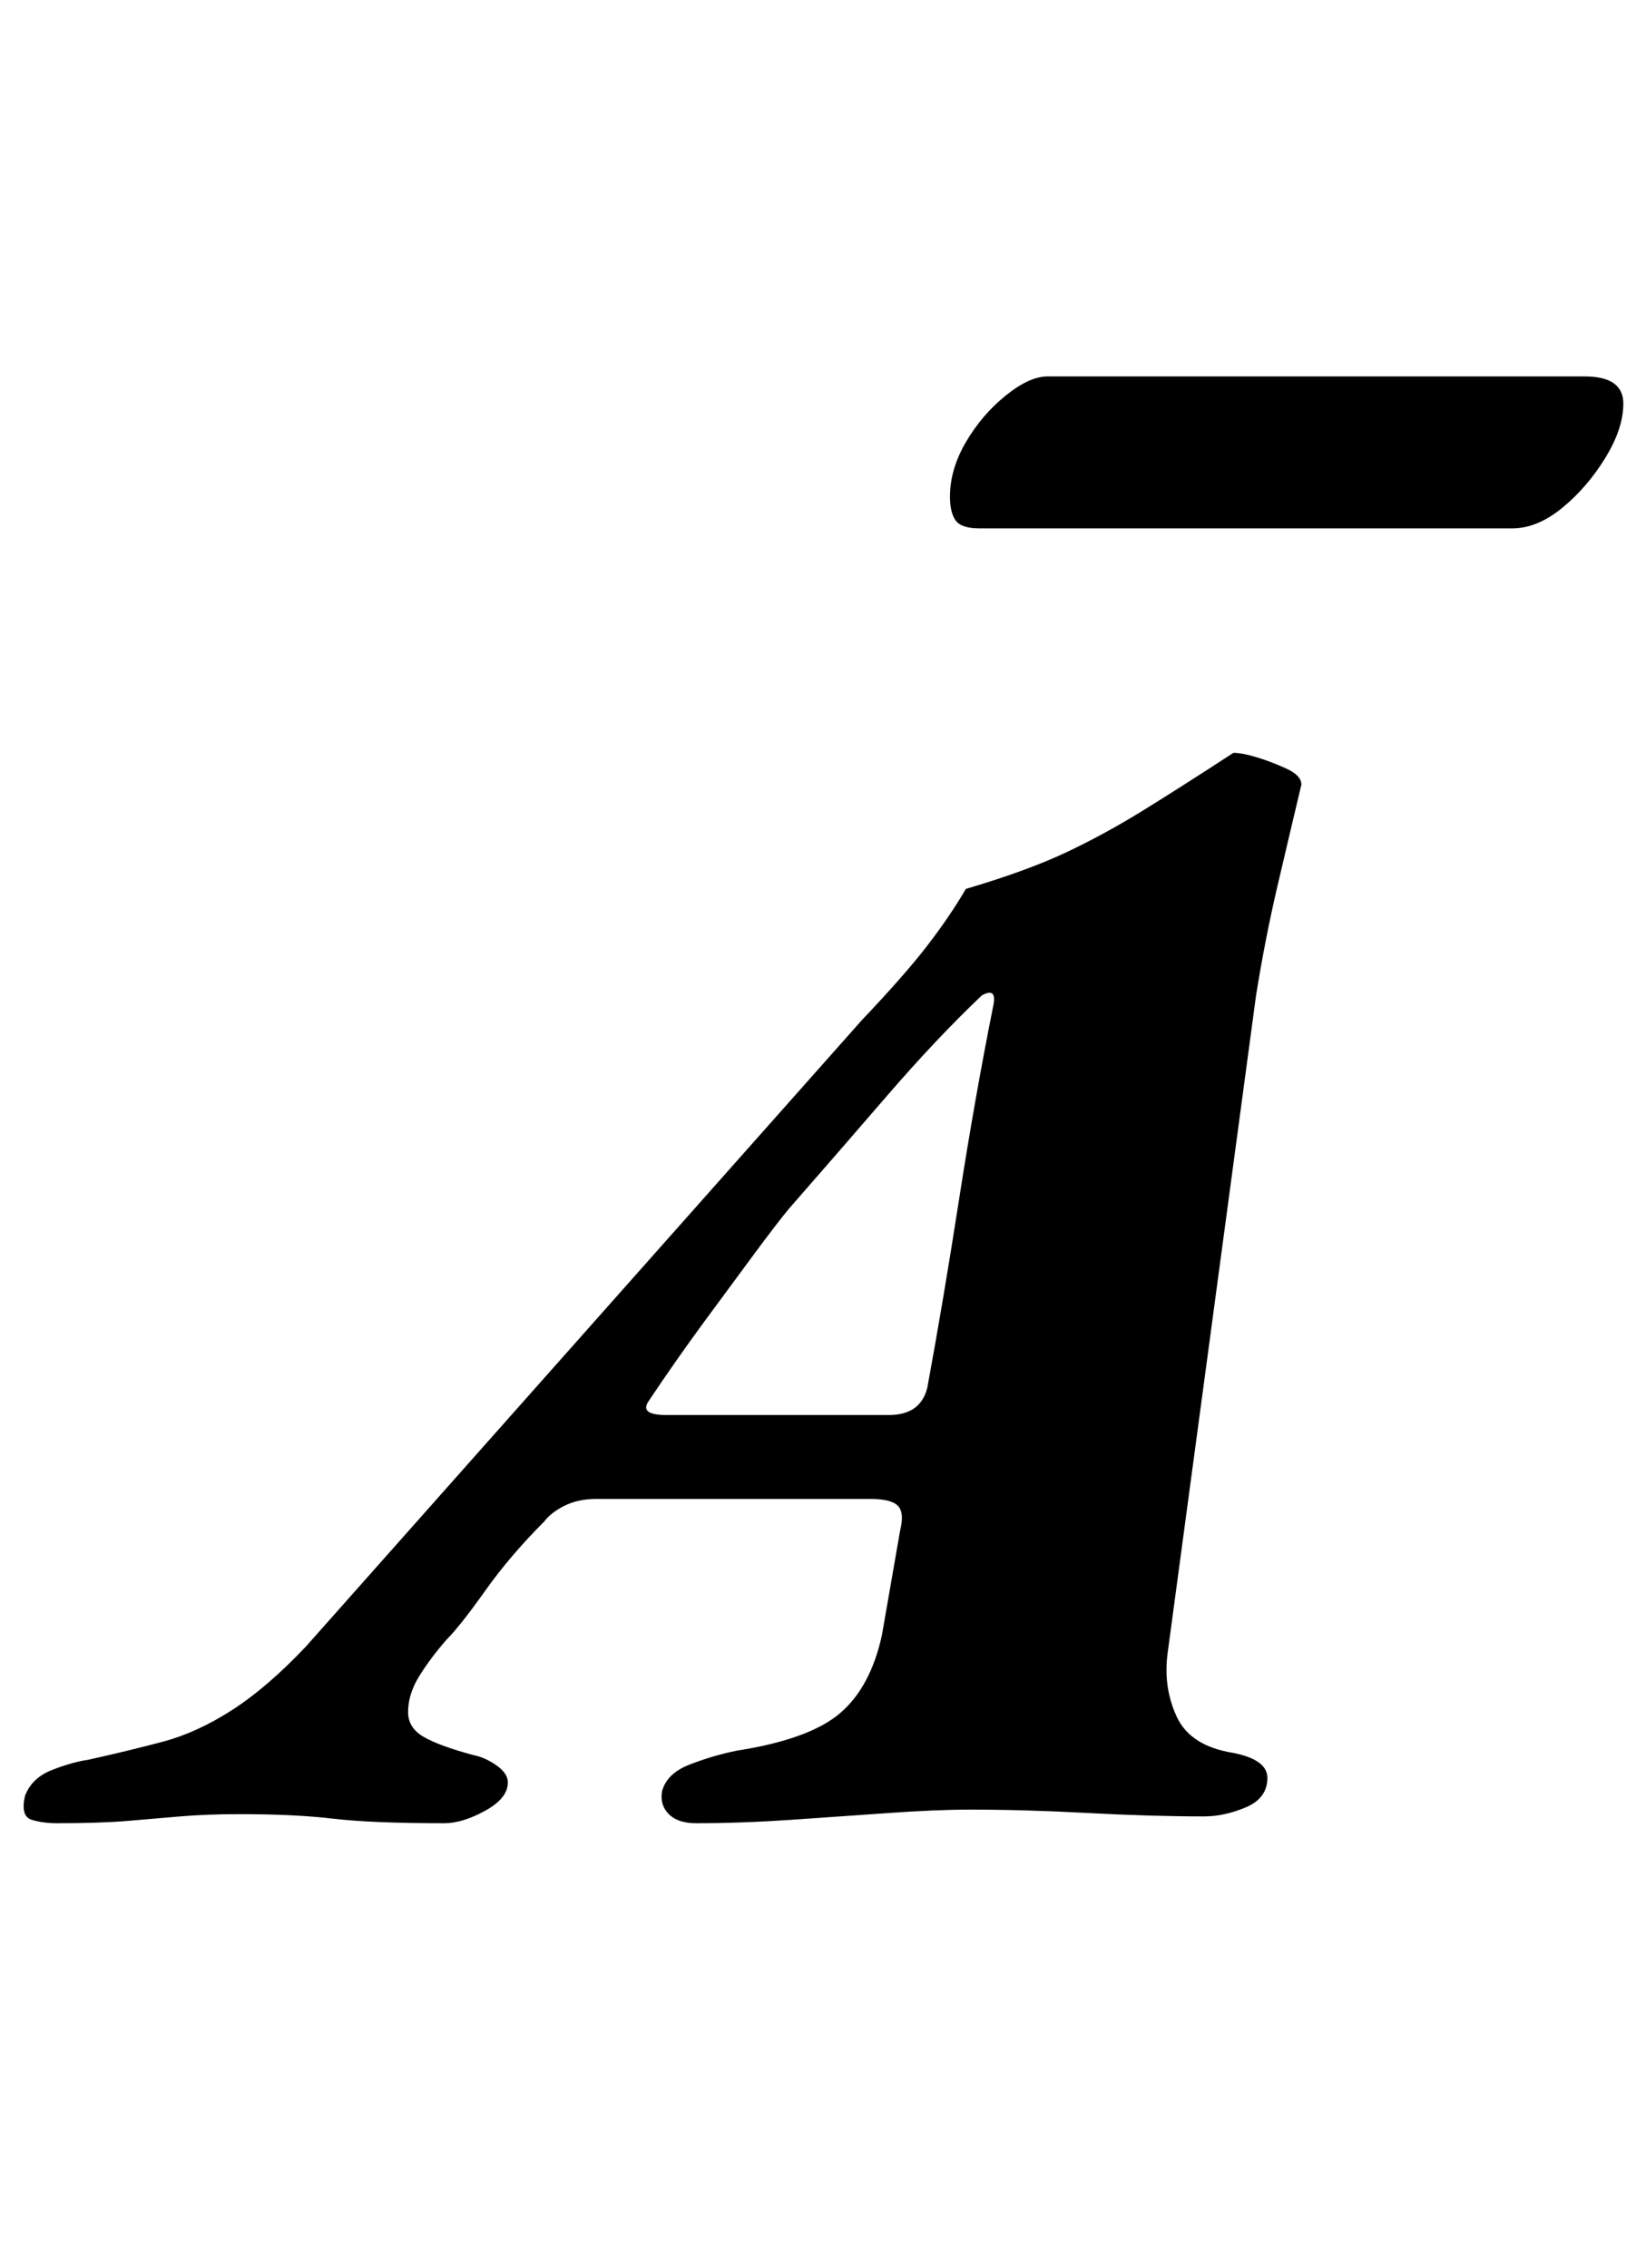 <?xml version="1.0" standalone="no"?>
<!DOCTYPE svg PUBLIC "-//W3C//DTD SVG 1.1//EN" "http://www.w3.org/Graphics/SVG/1.1/DTD/svg11.dtd" >
<svg xmlns="http://www.w3.org/2000/svg" xmlns:xlink="http://www.w3.org/1999/xlink" version="1.1" viewBox="-71 0 726 1000">
  <g transform="matrix(1 0 0 -1 0 800)">
   <path fill="currentColor"
d="M-46 -4q-6 0 -11 1.5t-3 10.5q3 8 12 11.5t16 4.5q18 4 33 8t30.5 14t32.5 28l245 276q19 20 29 33t17 25q27 8 44 16t34 18.5t40 25.5q4 0 10.5 -2t13 -5t6.5 -7q-5 -21 -10.5 -44.5t-9.5 -48.5l-39 -290q-2 -15 4 -28t25 -16q15 -3 15 -11q0 -9 -9.5 -13t-18.5 -4
q-23 0 -51 1.5t-52 1.5q-15 0 -36 -1.5t-43 -3t-42 -1.5q-8 0 -12 4t-3 10q2 8 12.5 12t20.5 6q32 5 45.5 16.5t18.5 34.5l8 46q2 8 -1 11t-12 3h-121q-8 0 -14 -3t-9 -7q-15 -15 -26 -30.5t-17 -21.5q-7 -8 -12 -16t-5 -16q0 -7 7 -11t22 -8q5 -1 10 -4.5t5 -7.5
q0 -7 -10 -12.5t-18 -5.5q-32 0 -49 2t-41 2q-15 0 -26.5 -1t-23.5 -2t-31 -1zM223 176h98q14 0 17 12q7 38 14 83t15 85q2 9 -5 5q-20 -19 -42 -44.5t-43 -49.5q-5 -6 -15 -19.5t-22.5 -30.5t-24.5 -35q-4 -6 8 -6zM361 567q-8 0 -10.5 3.5t-2.5 10.5q0 12 7 24t17.5 20.5
t18.5 8.5h237q17 0 17 -12q0 -11 -8 -24t-19 -22t-22 -9h-235z" />
  </g>

</svg>
